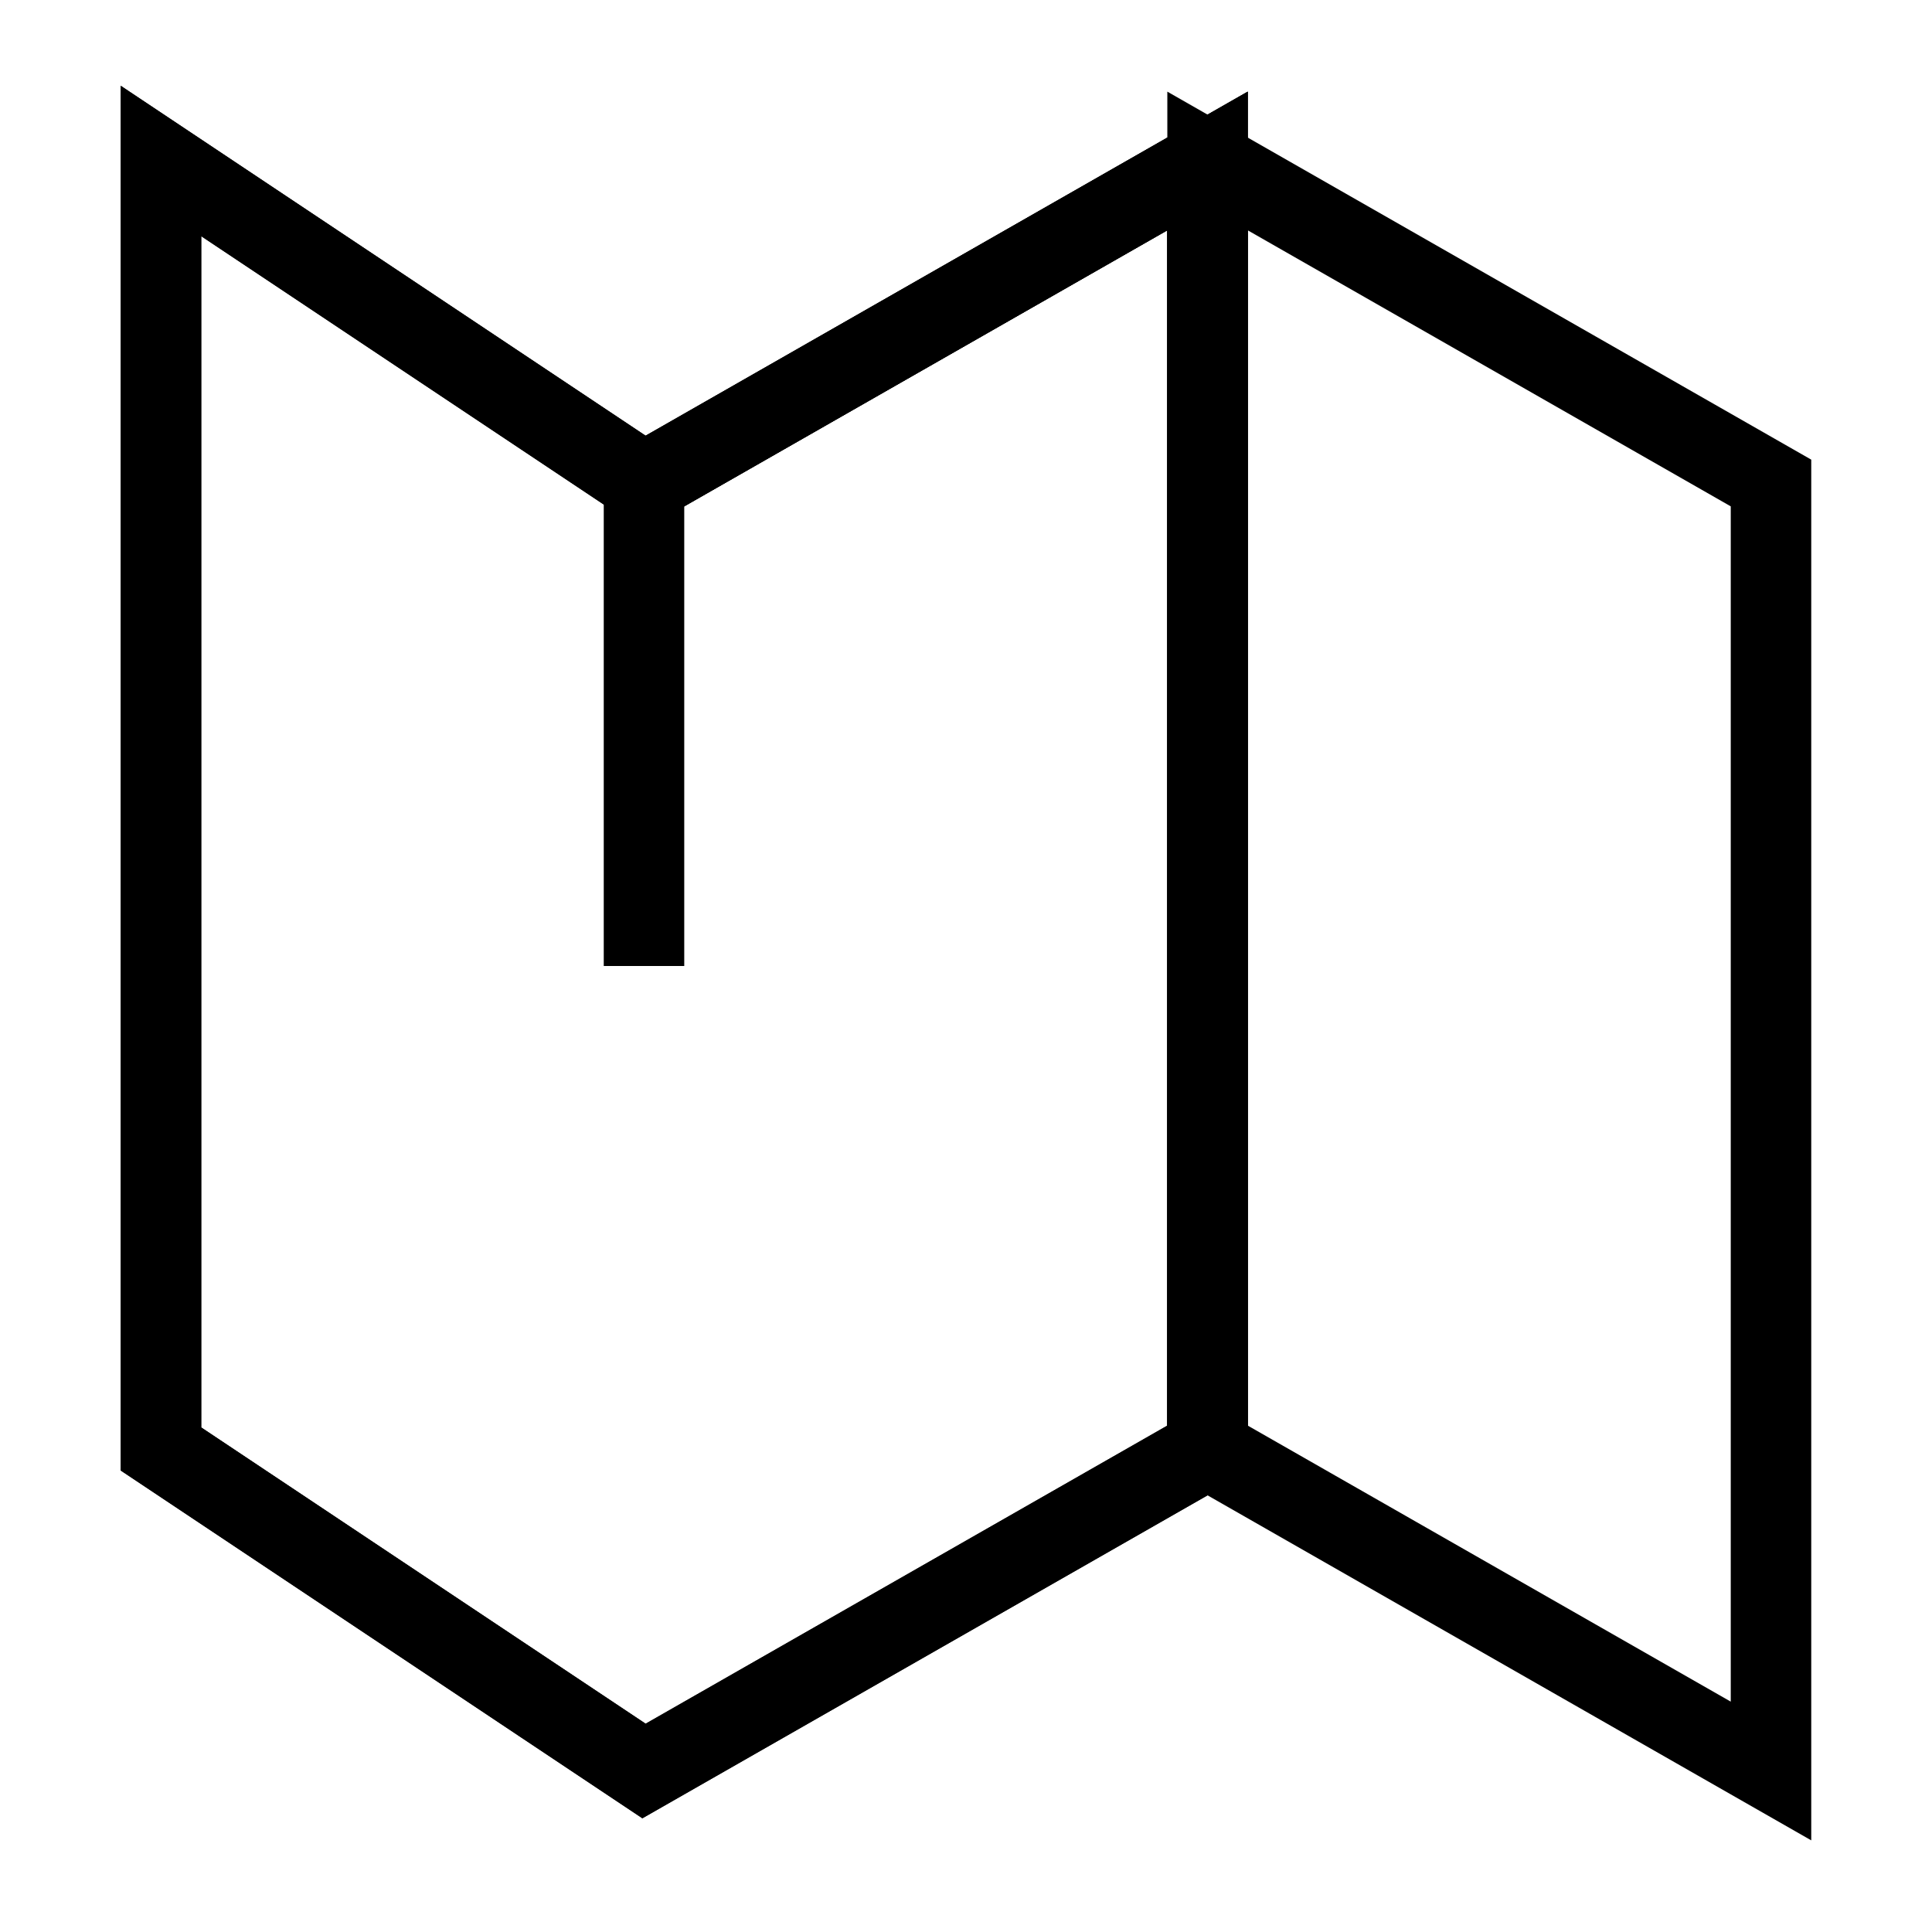 <svg width="24" height="24" viewBox="0 0 24 24" fill="none" xmlns="http://www.w3.org/2000/svg">
	<path d="M15.001 2V18L22 22V6L15.001 2Z" stroke="currentColor" strokeWidth="0.8" strokeLinecap="round"
		strokeLinejoin="round" />
	<path d="M8 6L15 2V18L8 22L2 18V2L8 6Z" stroke="currentColor" strokeWidth="0.8" />
	<path d="M8 6L15 2V18L8 22L2 18V2L8 6ZM8 6L15 2Z" stroke="currentColor" strokeWidth="0.8" strokeLinecap="round"
		strokeLinejoin="round" />
	<path d="M8 12V6L15 2V18" stroke="currentColor" strokeWidth="0.8" strokeLinecap="round" strokeLinejoin="round" />
</svg>